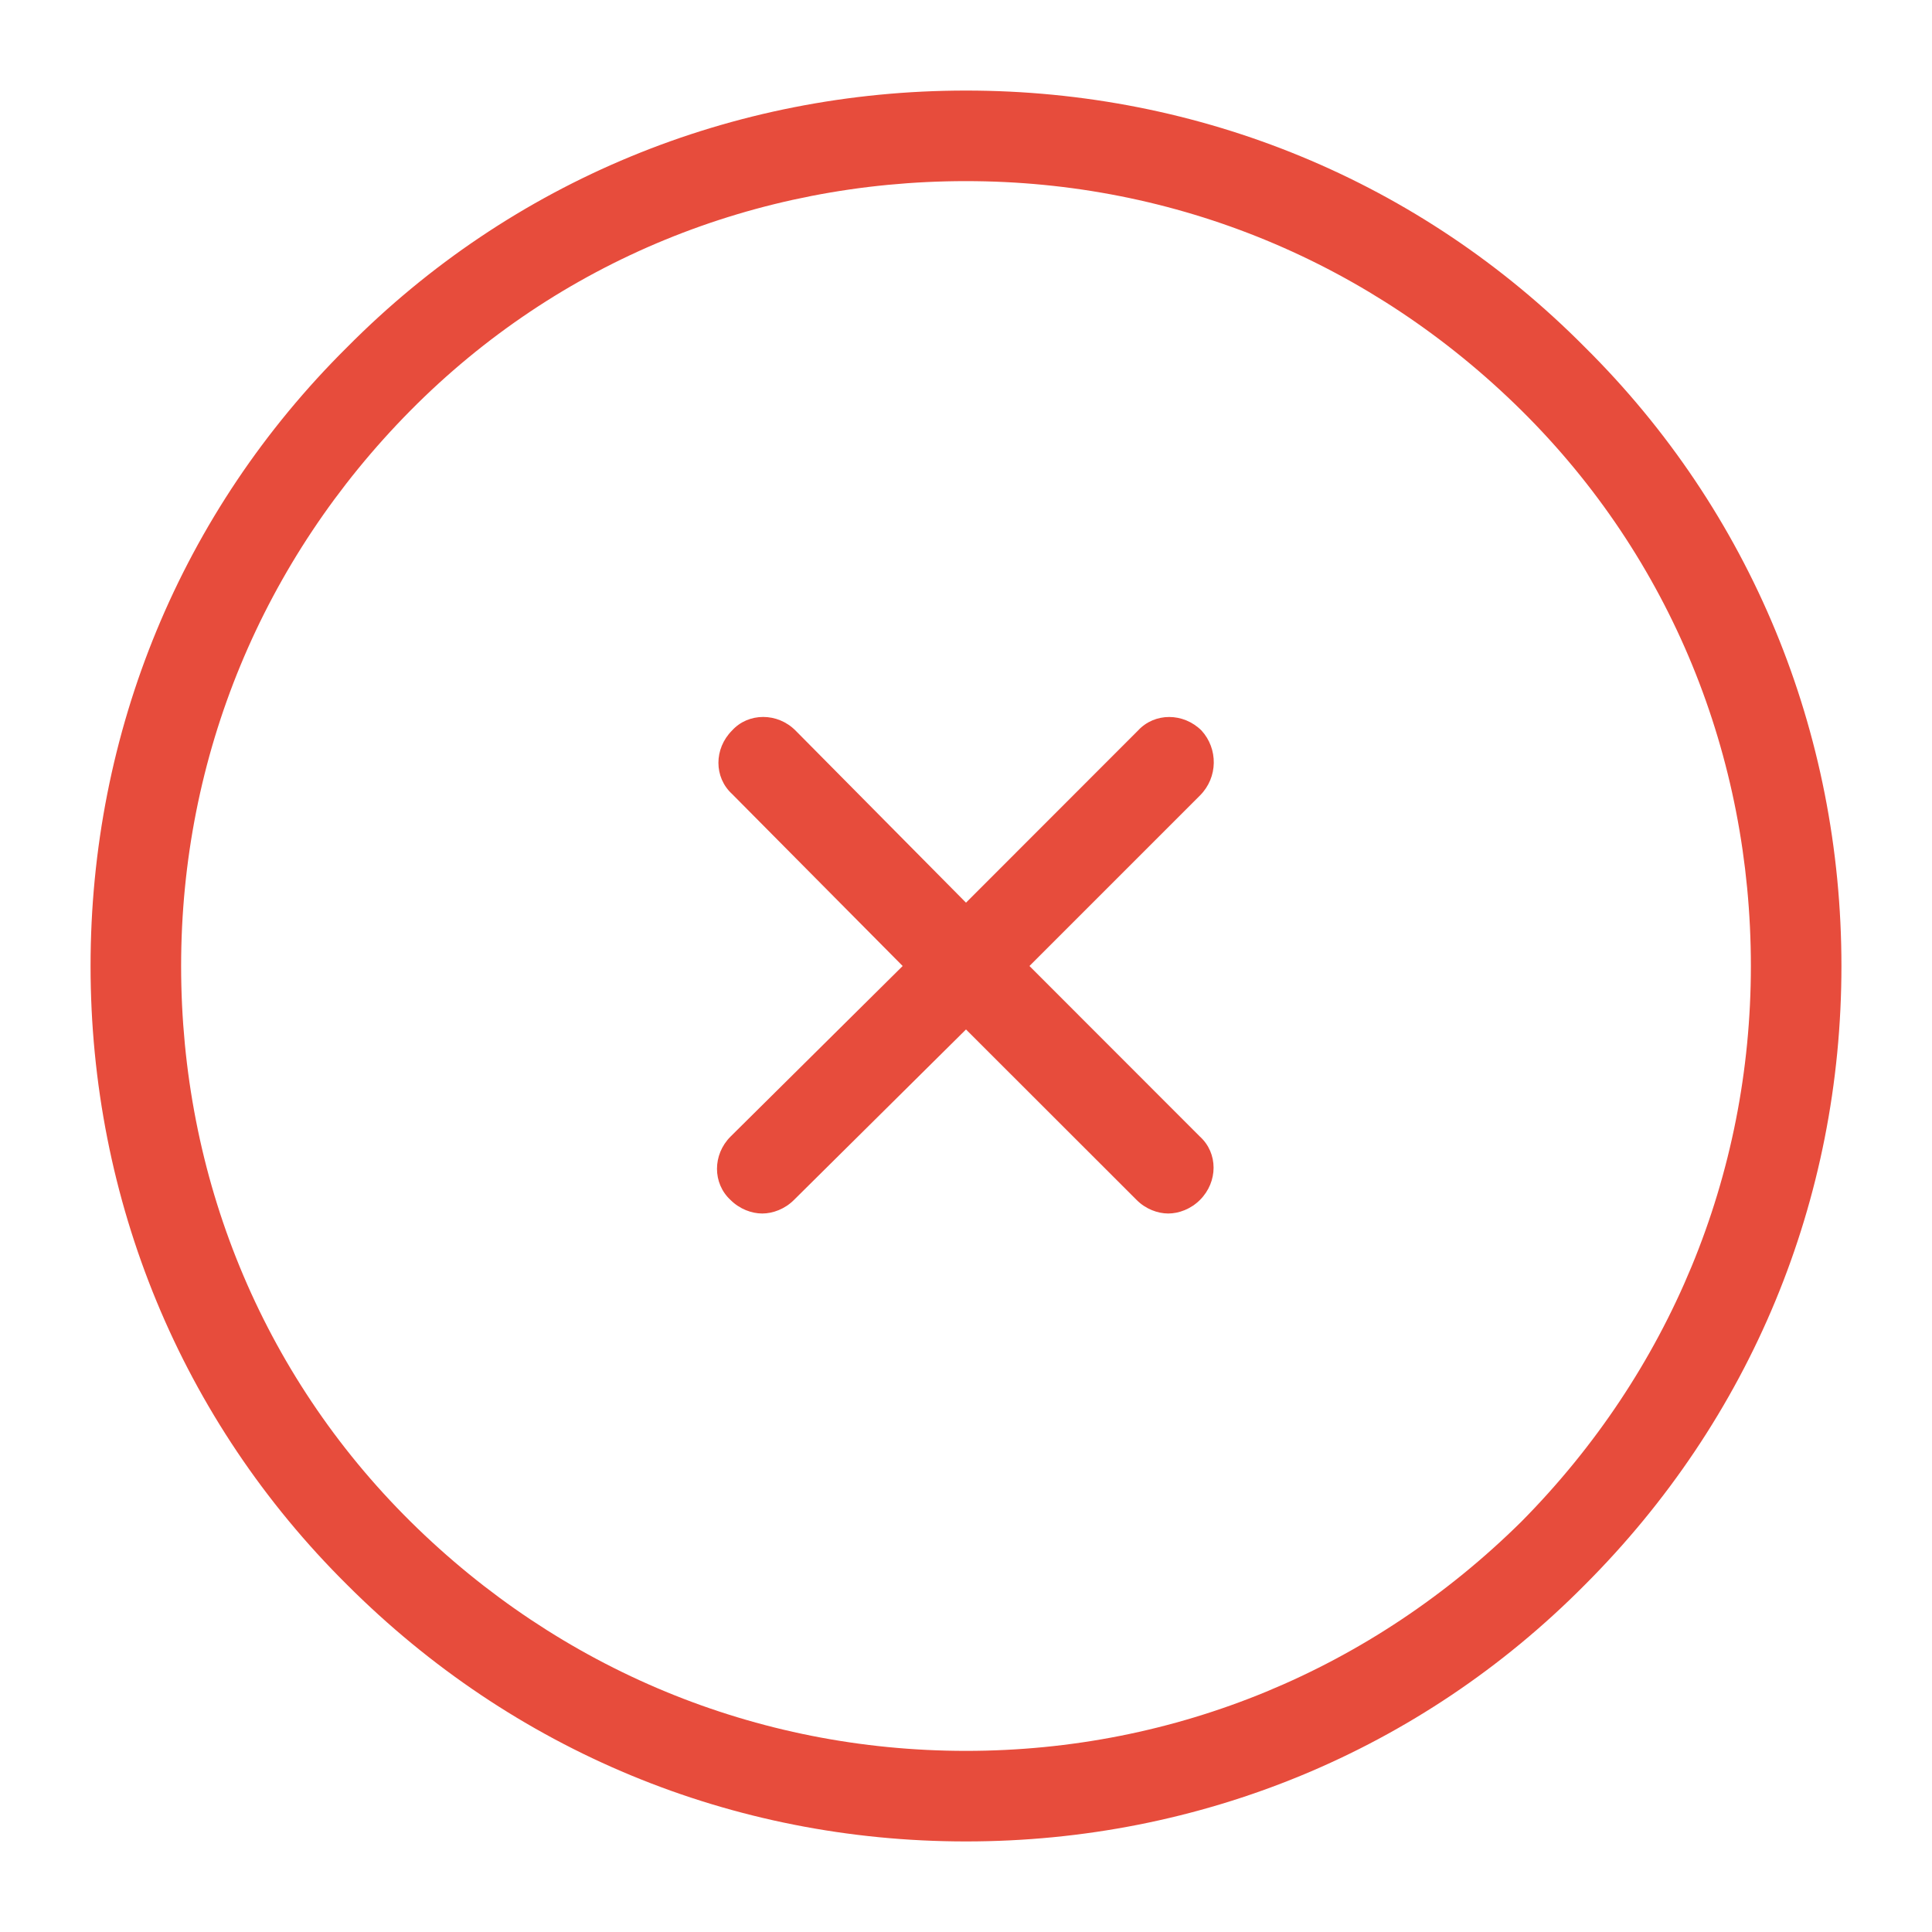 <?xml version="1.0" encoding="UTF-8"?>
<svg xmlns="http://www.w3.org/2000/svg" xmlns:xlink="http://www.w3.org/1999/xlink" width="64pt" height="64pt" viewBox="0 0 64 64" version="1.1">
<g id="surface454295">
<path style=" stroke:none;fill-rule:nonzero;fill:rgb(90.588%,29.804%,23.529%);fill-opacity:1;" d="M 32 3 C 24.25 3 16.949 6 11.5 11.5 C 6 16.949 3 24.25 3 32 C 3 39.75 6 47.051 11.5 52.5 C 17 58 24.25 61 32 61 C 39.75 61 47.051 58 52.5 52.5 C 58 47 61 39.75 61 32 C 61 24.25 58 16.949 52.5 11.5 C 47.051 6 39.75 3 32 3 Z M 32 6 C 38.949 6 45.449 8.699 50.402 13.598 C 55.352 18.5 58 25.051 58 32 C 58 38.949 55.301 45.449 50.402 50.402 C 45.449 55.301 38.949 58 32 58 C 25.051 58 18.551 55.301 13.598 50.402 C 8.648 45.5 6 38.949 6 32 C 6 25.051 8.699 18.551 13.598 13.598 C 18.5 8.648 25.051 6 32 6 Z M 25.281 23.75 C 24.898 23.75 24.523 23.898 24.25 24.199 C 23.648 24.801 23.648 25.75 24.25 26.301 L 29.902 32 L 24.199 37.652 C 23.602 38.25 23.602 39.199 24.199 39.75 C 24.5 40.051 24.898 40.199 25.25 40.199 C 25.602 40.199 26 40.051 26.301 39.75 L 32 34.102 L 37.652 39.75 C 37.949 40.051 38.352 40.199 38.699 40.199 C 39.051 40.199 39.449 40.051 39.75 39.75 C 40.352 39.148 40.352 38.199 39.75 37.652 L 34.102 32 L 39.75 26.352 C 40.352 25.75 40.352 24.801 39.801 24.199 C 39.199 23.602 38.25 23.602 37.699 24.199 L 32 29.902 L 26.352 24.199 C 26.051 23.898 25.664 23.75 25.281 23.75 Z M 25.281 23.75 "/>
</g>
</svg>
